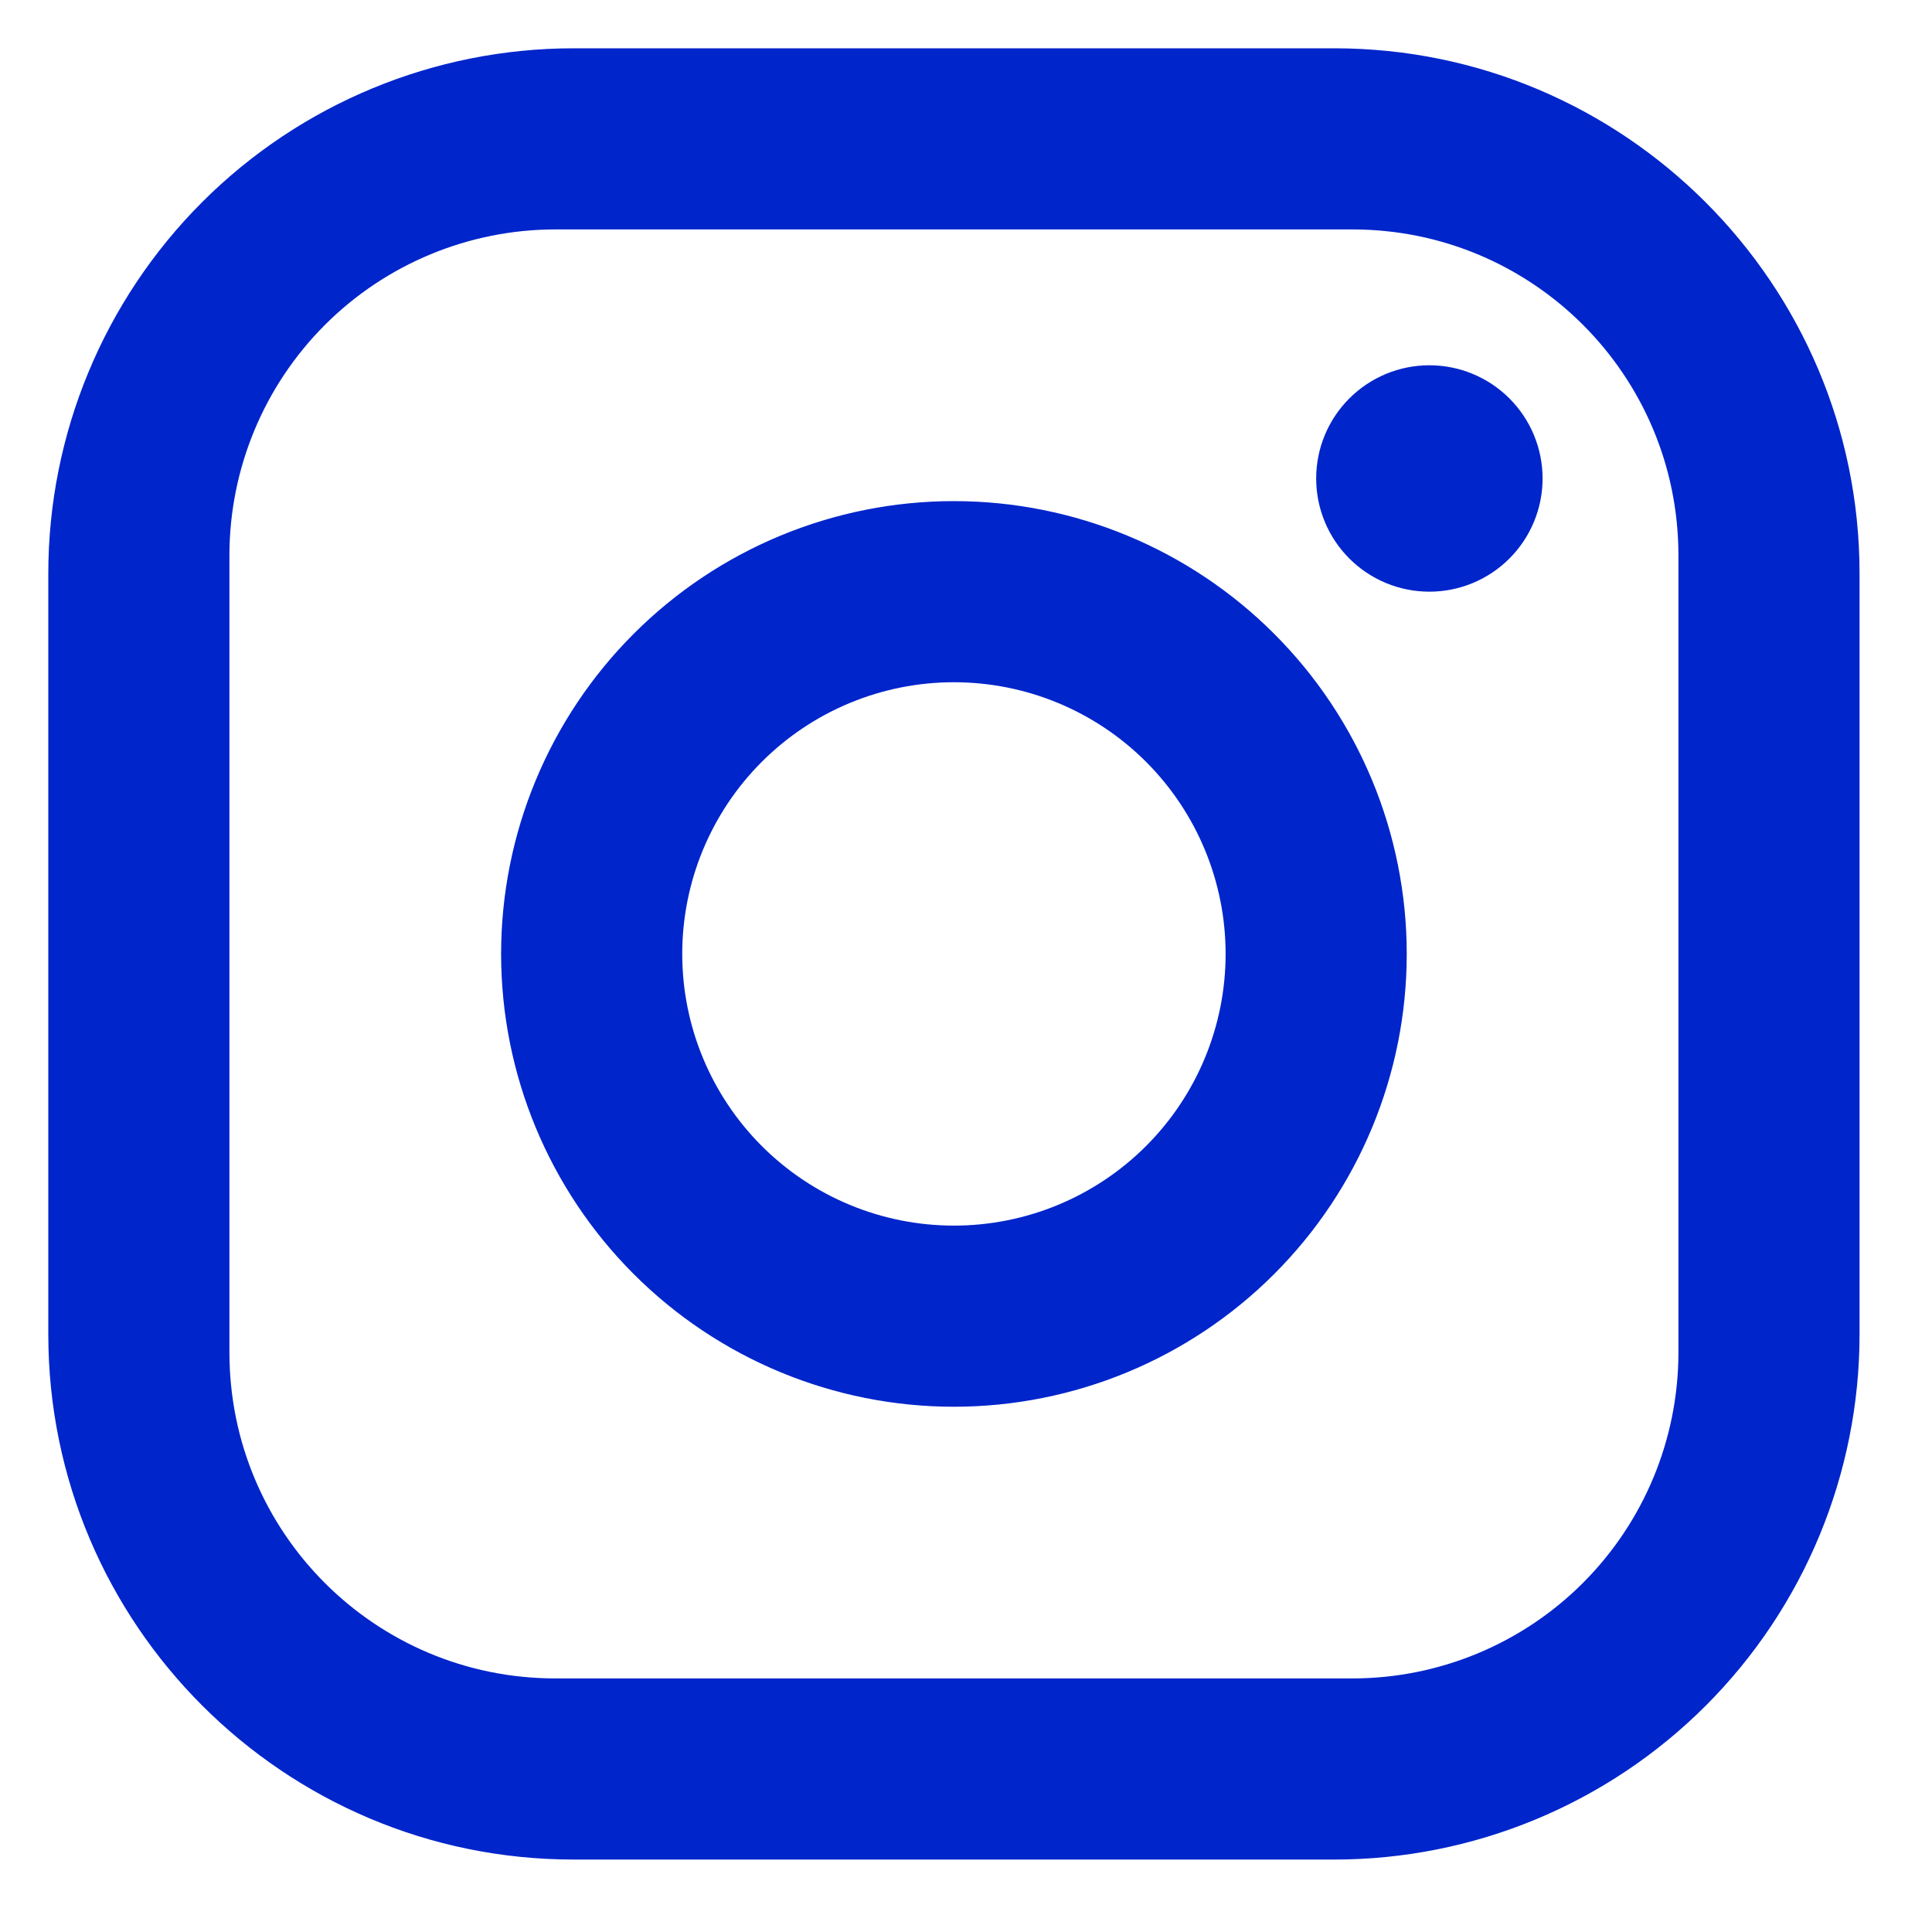 <svg width="80" height="80" viewBox="0 0 80 80" fill="none" xmlns="http://www.w3.org/2000/svg">
<path d="M23.75 2H55.25C67.25 2 77 11.75 77 23.75V55.25C77 61.019 74.709 66.551 70.63 70.63C66.551 74.709 61.019 77 55.25 77H23.75C11.75 77 2 67.25 2 55.25V23.75C2 17.982 4.292 12.449 8.37 8.37C12.449 4.292 17.982 2 23.75 2ZM23 9.5C19.42 9.5 15.986 10.922 13.454 13.454C10.922 15.986 9.5 19.42 9.5 23V56C9.5 63.462 15.537 69.5 23 69.5H56C59.58 69.5 63.014 68.078 65.546 65.546C68.078 63.014 69.5 59.58 69.5 56V23C69.5 15.537 63.462 9.5 56 9.5H23ZM59.188 15.125C60.431 15.125 61.623 15.619 62.502 16.498C63.381 17.377 63.875 18.569 63.875 19.812C63.875 21.056 63.381 22.248 62.502 23.127C61.623 24.006 60.431 24.5 59.188 24.5C57.944 24.5 56.752 24.006 55.873 23.127C54.994 22.248 54.5 21.056 54.5 19.812C54.5 18.569 54.994 17.377 55.873 16.498C56.752 15.619 57.944 15.125 59.188 15.125ZM39.5 20.75C44.473 20.75 49.242 22.725 52.758 26.242C56.275 29.758 58.25 34.527 58.25 39.5C58.25 44.473 56.275 49.242 52.758 52.758C49.242 56.275 44.473 58.25 39.5 58.25C34.527 58.25 29.758 56.275 26.242 52.758C22.725 49.242 20.75 44.473 20.75 39.5C20.75 34.527 22.725 29.758 26.242 26.242C29.758 22.725 34.527 20.75 39.5 20.75ZM39.5 28.25C36.516 28.25 33.655 29.435 31.545 31.545C29.435 33.655 28.25 36.516 28.25 39.5C28.25 42.484 29.435 45.345 31.545 47.455C33.655 49.565 36.516 50.75 39.5 50.75C42.484 50.75 45.345 49.565 47.455 47.455C49.565 45.345 50.75 42.484 50.75 39.5C50.75 36.516 49.565 33.655 47.455 31.545C45.345 29.435 42.484 28.25 39.5 28.25Z" fill="#0025CB"/>
</svg>
